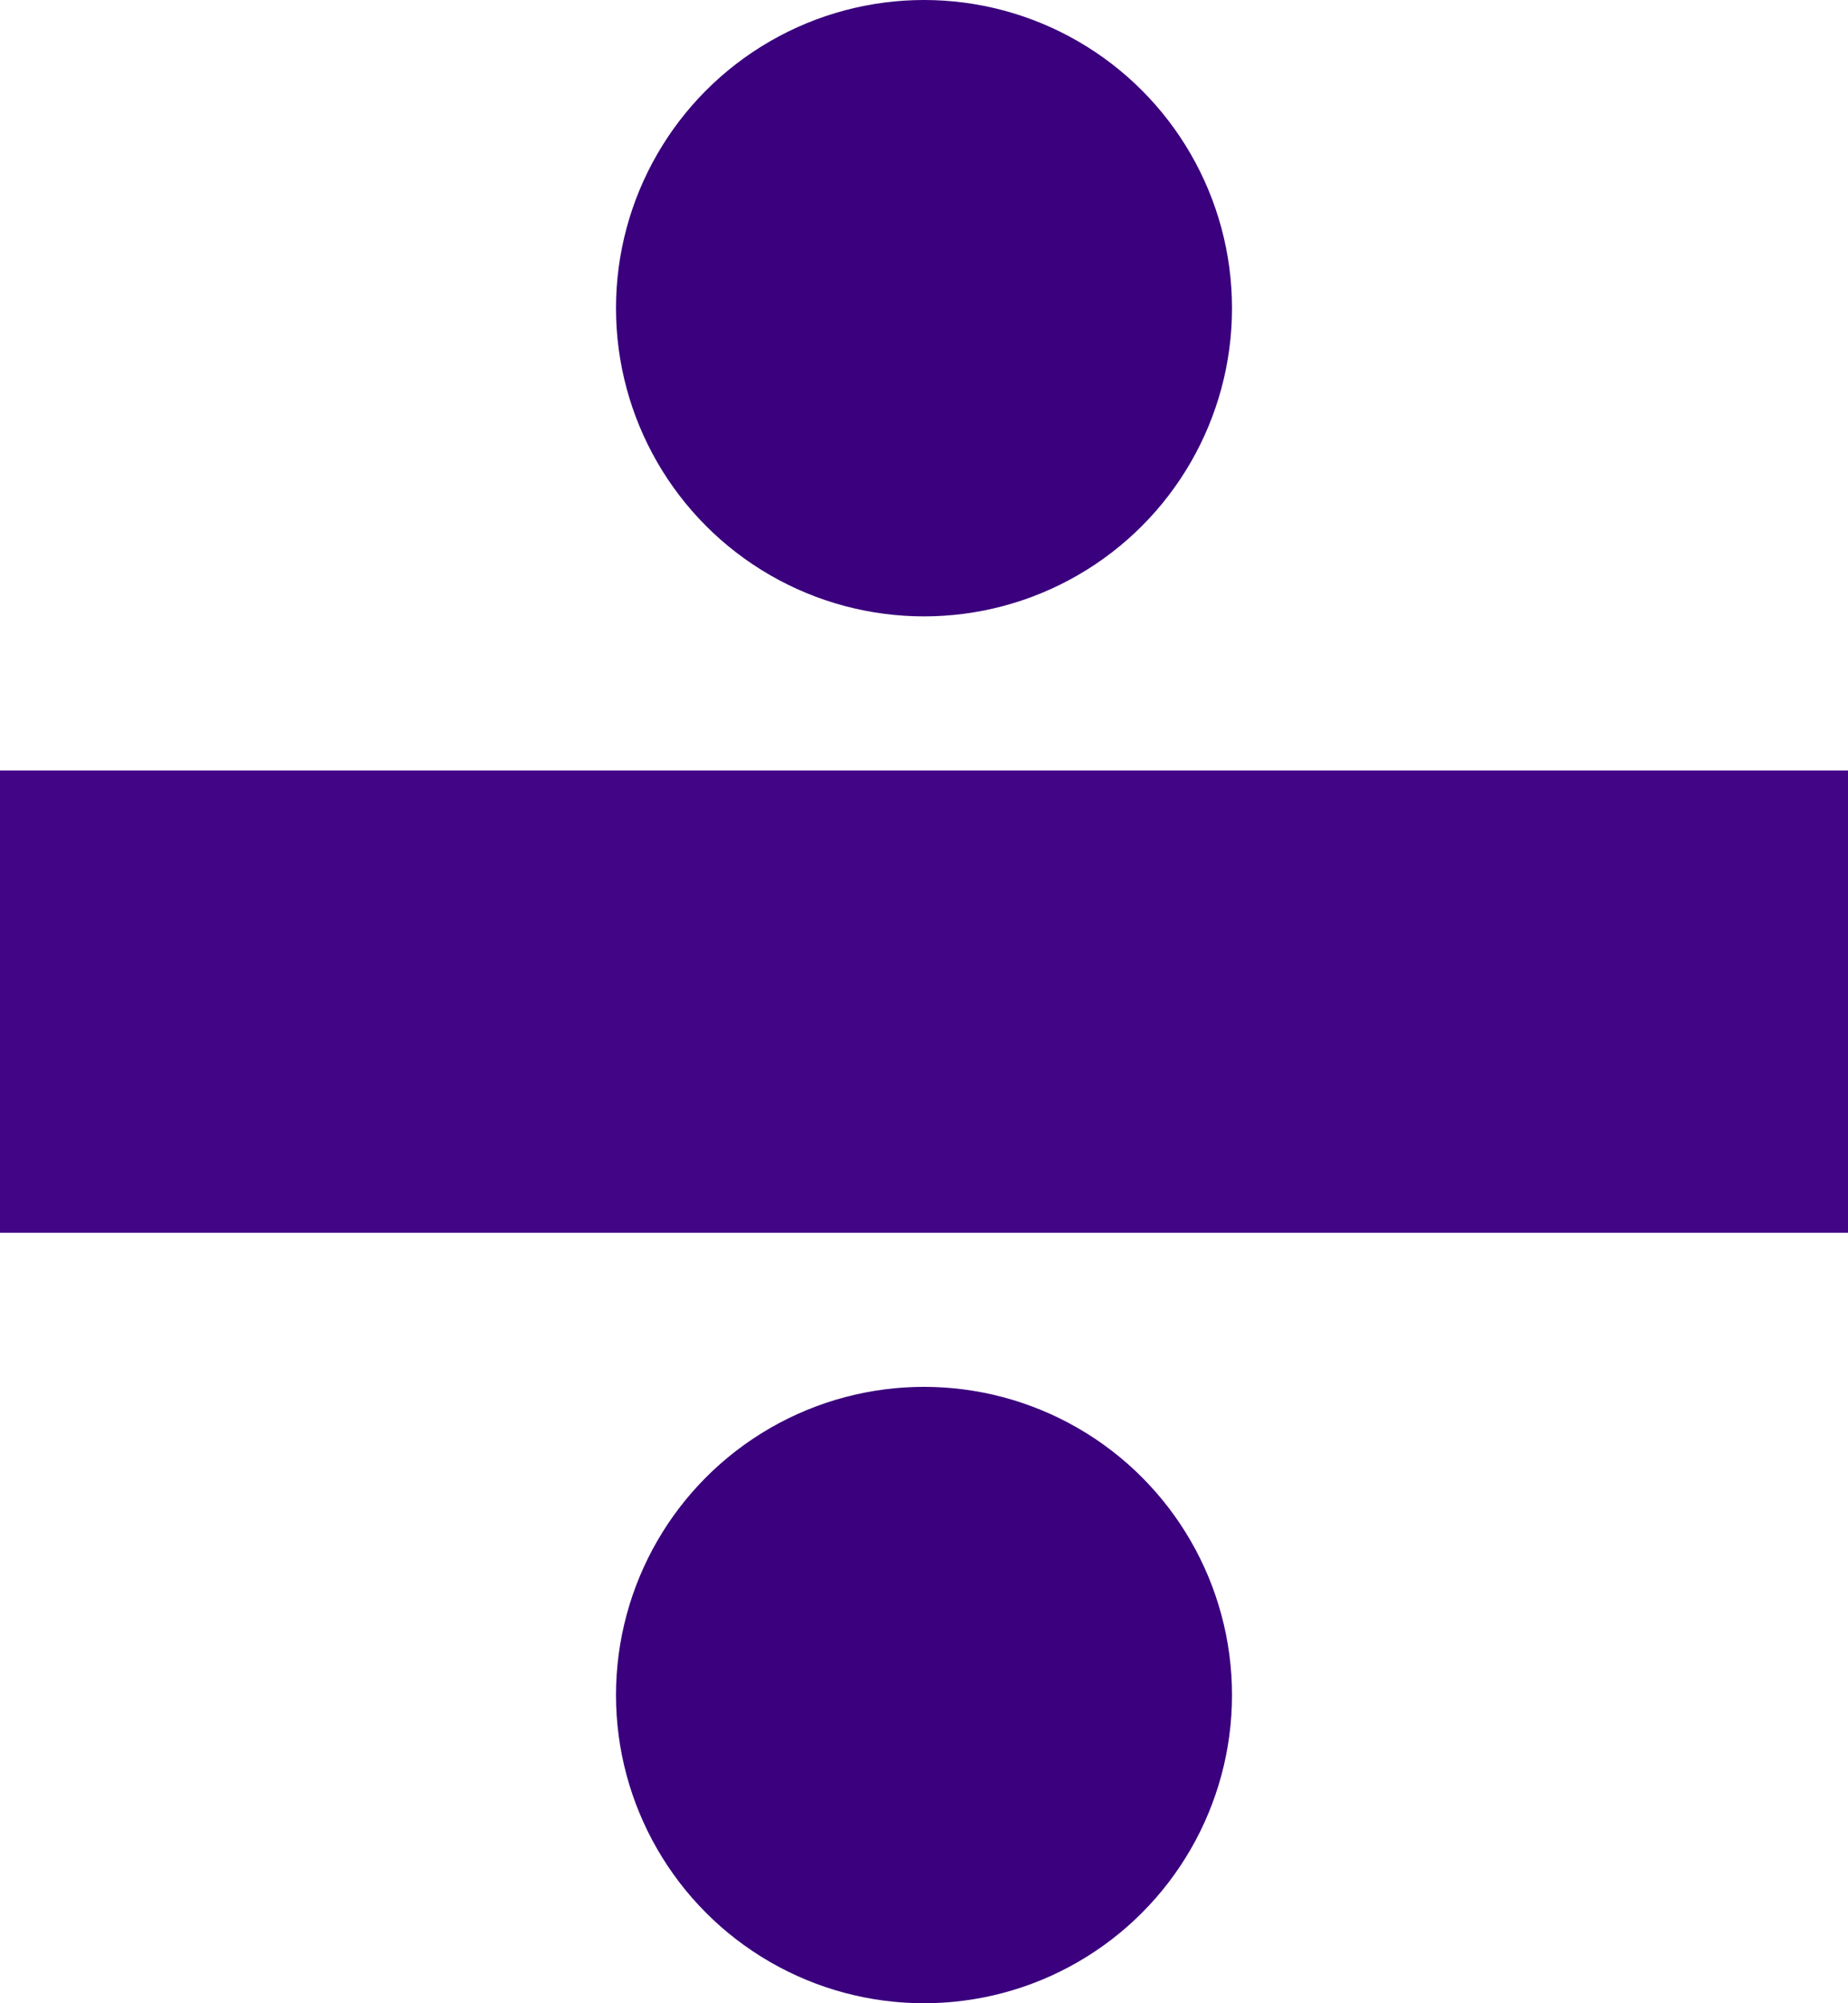 <?xml version="1.0" encoding="UTF-8"?>
<svg width="12px" height="13px" viewBox="0 0 12 13" version="1.1" xmlns="http://www.w3.org/2000/svg" xmlns:xlink="http://www.w3.org/1999/xlink">
    <!-- Generator: Sketch 49.1 (51147) - http://www.bohemiancoding.com/sketch -->
    <title>Group 8</title>
    <desc>Created with Sketch.</desc>
    <defs></defs>
    <g id="final-WS" stroke="none" stroke-width="1" fill="none" fill-rule="evenodd">
        <g id="0022_" transform="translate(-24, -805)">
            <g id="Group-2" transform="translate(14, 558)">
                <g id="Group-8" transform="translate(10, 247)">
                    <rect id="Rectangle-8" fill="#420586" x="0" y="5" width="12" height="3"></rect>
                    <circle id="Oval" fill="#3A007D" cx="6" cy="2" r="2"></circle>
                    <circle id="Oval" fill="#3A007D" cx="6" cy="11" r="2"></circle>
                </g>
            </g>
        </g>
    </g>
</svg>